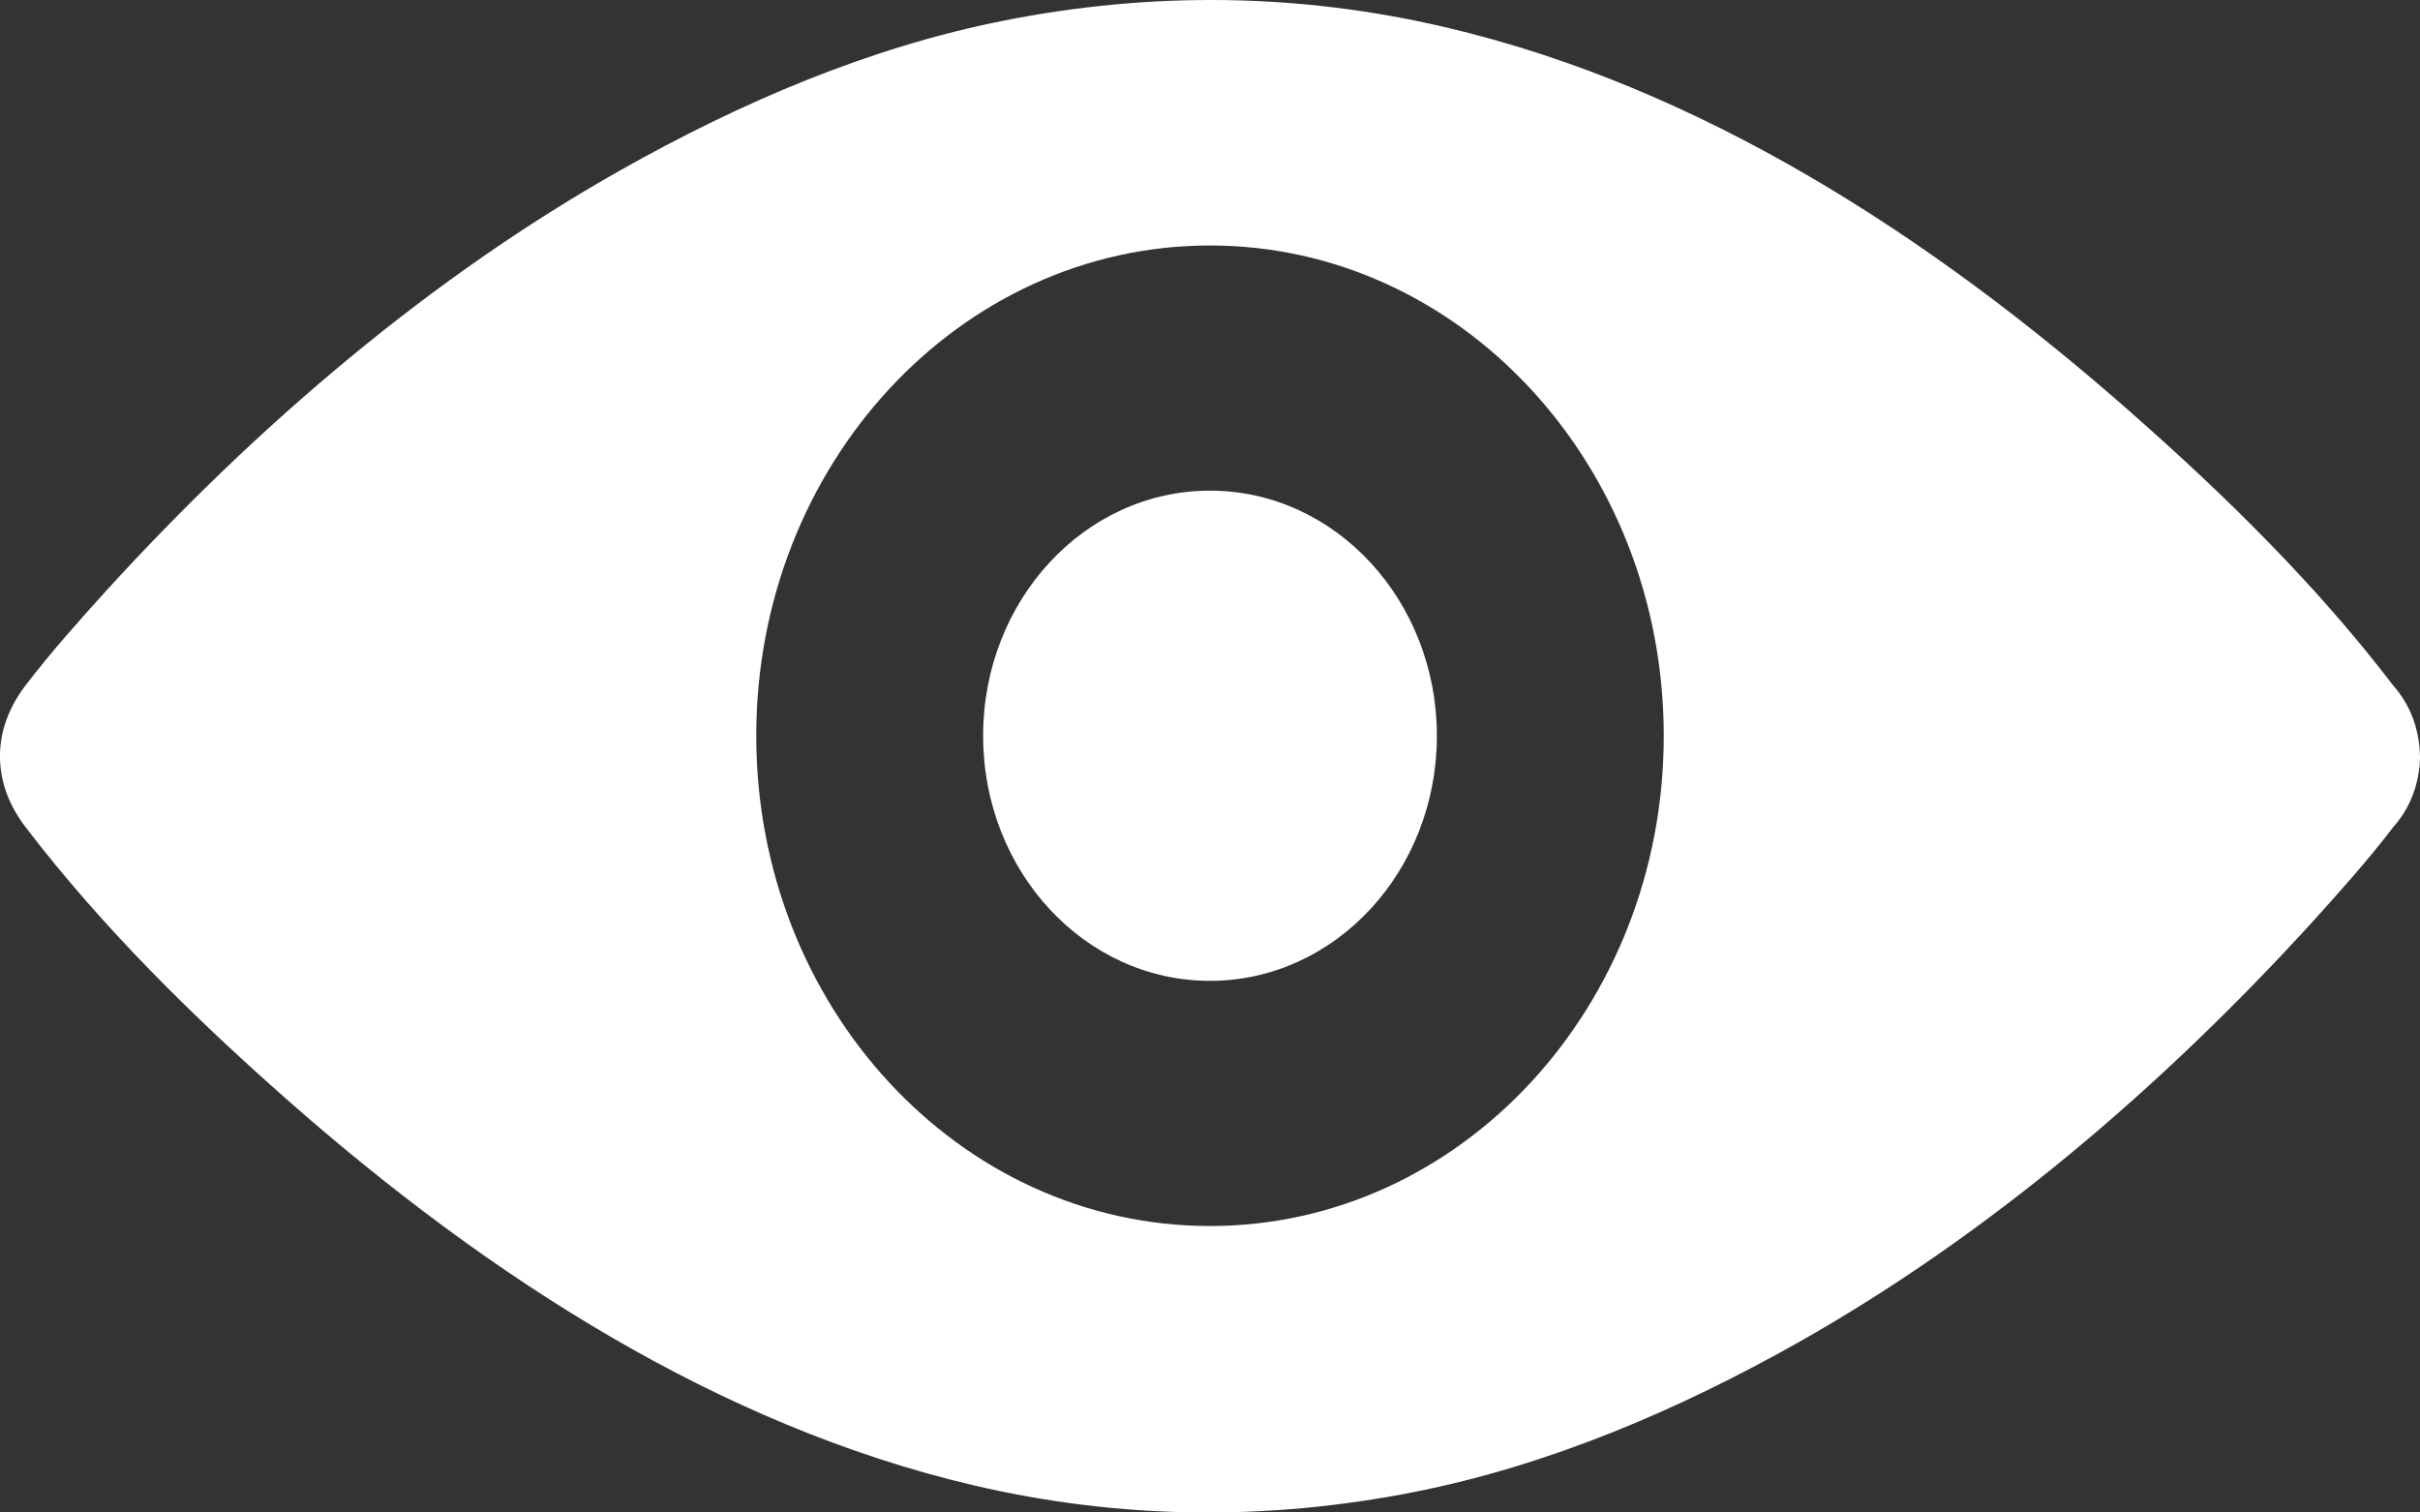 <svg xmlns="http://www.w3.org/2000/svg" width="16" height="10" viewBox="0 0 16 10">
  <rect x="0" y="0" width="16" height="10" fill="#333333" stroke="none"/>
  <path fill="#FFFFFF" fill-rule="evenodd" d="M8,3.244 C7.171,3.244 6.5,3.97 6.5,4.865 C6.5,5.76 7.171,6.485 8,6.485 C8.828,6.485 9.5,5.76 9.5,4.865 C9.5,3.97 8.828,3.244 8,3.244 L8,3.244 Z M15.999,4.967 C15.998,4.959 15.998,4.952 15.997,4.945 C15.997,4.941 15.996,4.938 15.996,4.934 C15.996,4.929 15.995,4.924 15.994,4.918 C15.993,4.912 15.993,4.906 15.992,4.9 C15.991,4.899 15.991,4.898 15.991,4.898 C15.972,4.761 15.913,4.633 15.824,4.534 C15.314,3.865 14.706,3.27 14.089,2.727 C12.76,1.555 11.239,0.575 9.56,0.181 C8.59,-0.047 7.614,-0.057 6.639,0.136 C5.752,0.311 4.897,0.676 4.096,1.129 C2.844,1.836 1.7,2.812 0.703,3.905 C0.519,4.108 0.335,4.314 0.167,4.534 C-0.056,4.827 -0.056,5.173 0.167,5.466 C0.678,6.135 1.285,6.73 1.902,7.274 C3.232,8.445 4.753,9.424 6.431,9.819 C7.402,10.047 8.378,10.057 9.353,9.864 C10.24,9.688 11.095,9.324 11.896,8.872 C13.148,8.164 14.292,7.189 15.289,6.095 C15.473,5.892 15.657,5.686 15.825,5.466 C15.914,5.367 15.973,5.239 15.992,5.102 C15.992,5.101 15.993,5.1 15.993,5.1 C15.994,5.094 15.994,5.088 15.995,5.082 C15.996,5.076 15.996,5.071 15.997,5.066 C15.997,5.062 15.997,5.059 15.998,5.055 C15.998,5.048 15.999,5.041 15.999,5.033 C16,5.022 16,5.011 16,5 C15.999,4.989 15.999,4.978 15.999,4.967 L15.999,4.967 Z M8,8.106 C6.343,8.106 5,6.655 5,4.865 C5,3.074 6.343,1.623 8,1.623 C9.657,1.623 11,3.075 11,4.865 C11,6.655 9.656,8.106 8,8.106 L8,8.106 Z"/>
</svg>
